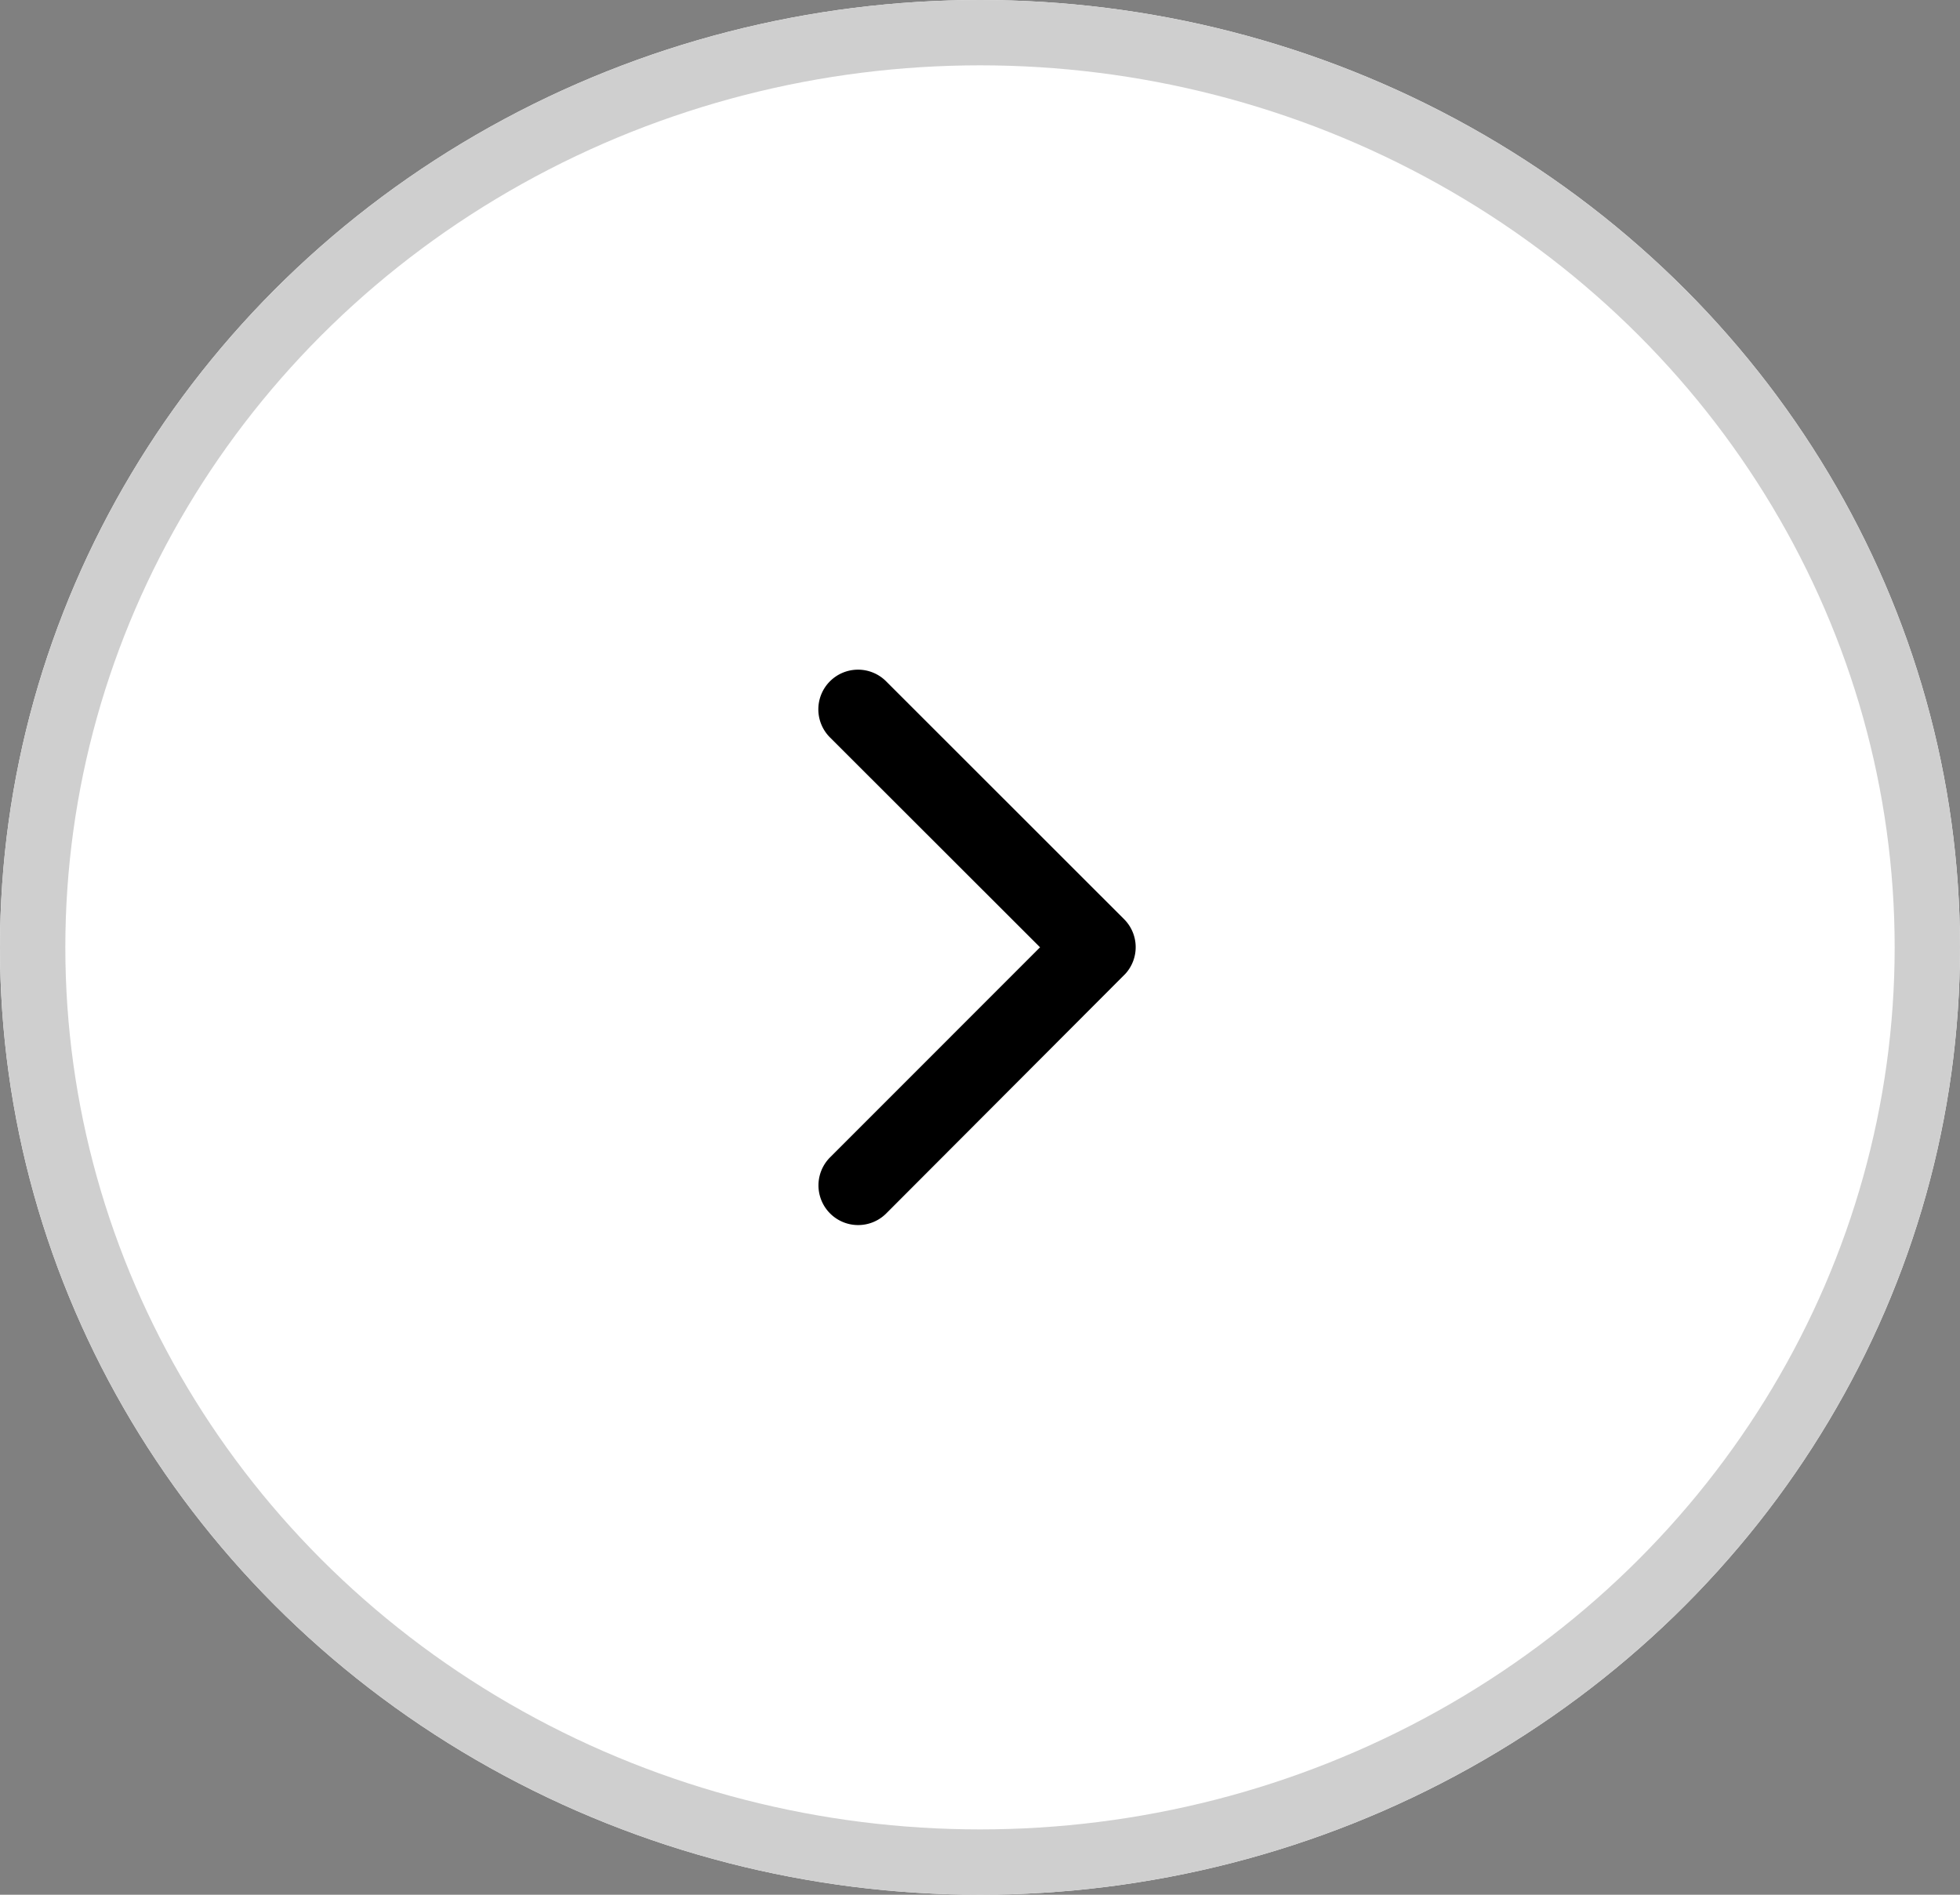<svg xmlns="http://www.w3.org/2000/svg" width="30" height="29" viewBox="0 0 30 29"><rect x="0" y="0" width="30" height="29" fill="#808080" stroke="none"/><defs><style>.a{fill:#fff;stroke:#cfcfcf;}.b{stroke:none;}.c{fill:none;}</style></defs><g transform="translate(0.339 -0.235)"><g class="a" transform="translate(-0.339 0.235)"><ellipse class="b" cx="15" cy="14.5" rx="15" ry="14.5"/><ellipse class="c" cx="15" cy="14.5" rx="14.5" ry="14"/></g><path d="M14.645,10.442,11.429,7.229a.607.607,0,0,1,.86-.858l3.643,3.641a.606.606,0,0,1,.018.837l-3.659,3.666a.607.607,0,1,1-.86-.858Z" transform="translate(0.935 4.292)"/></g></svg>